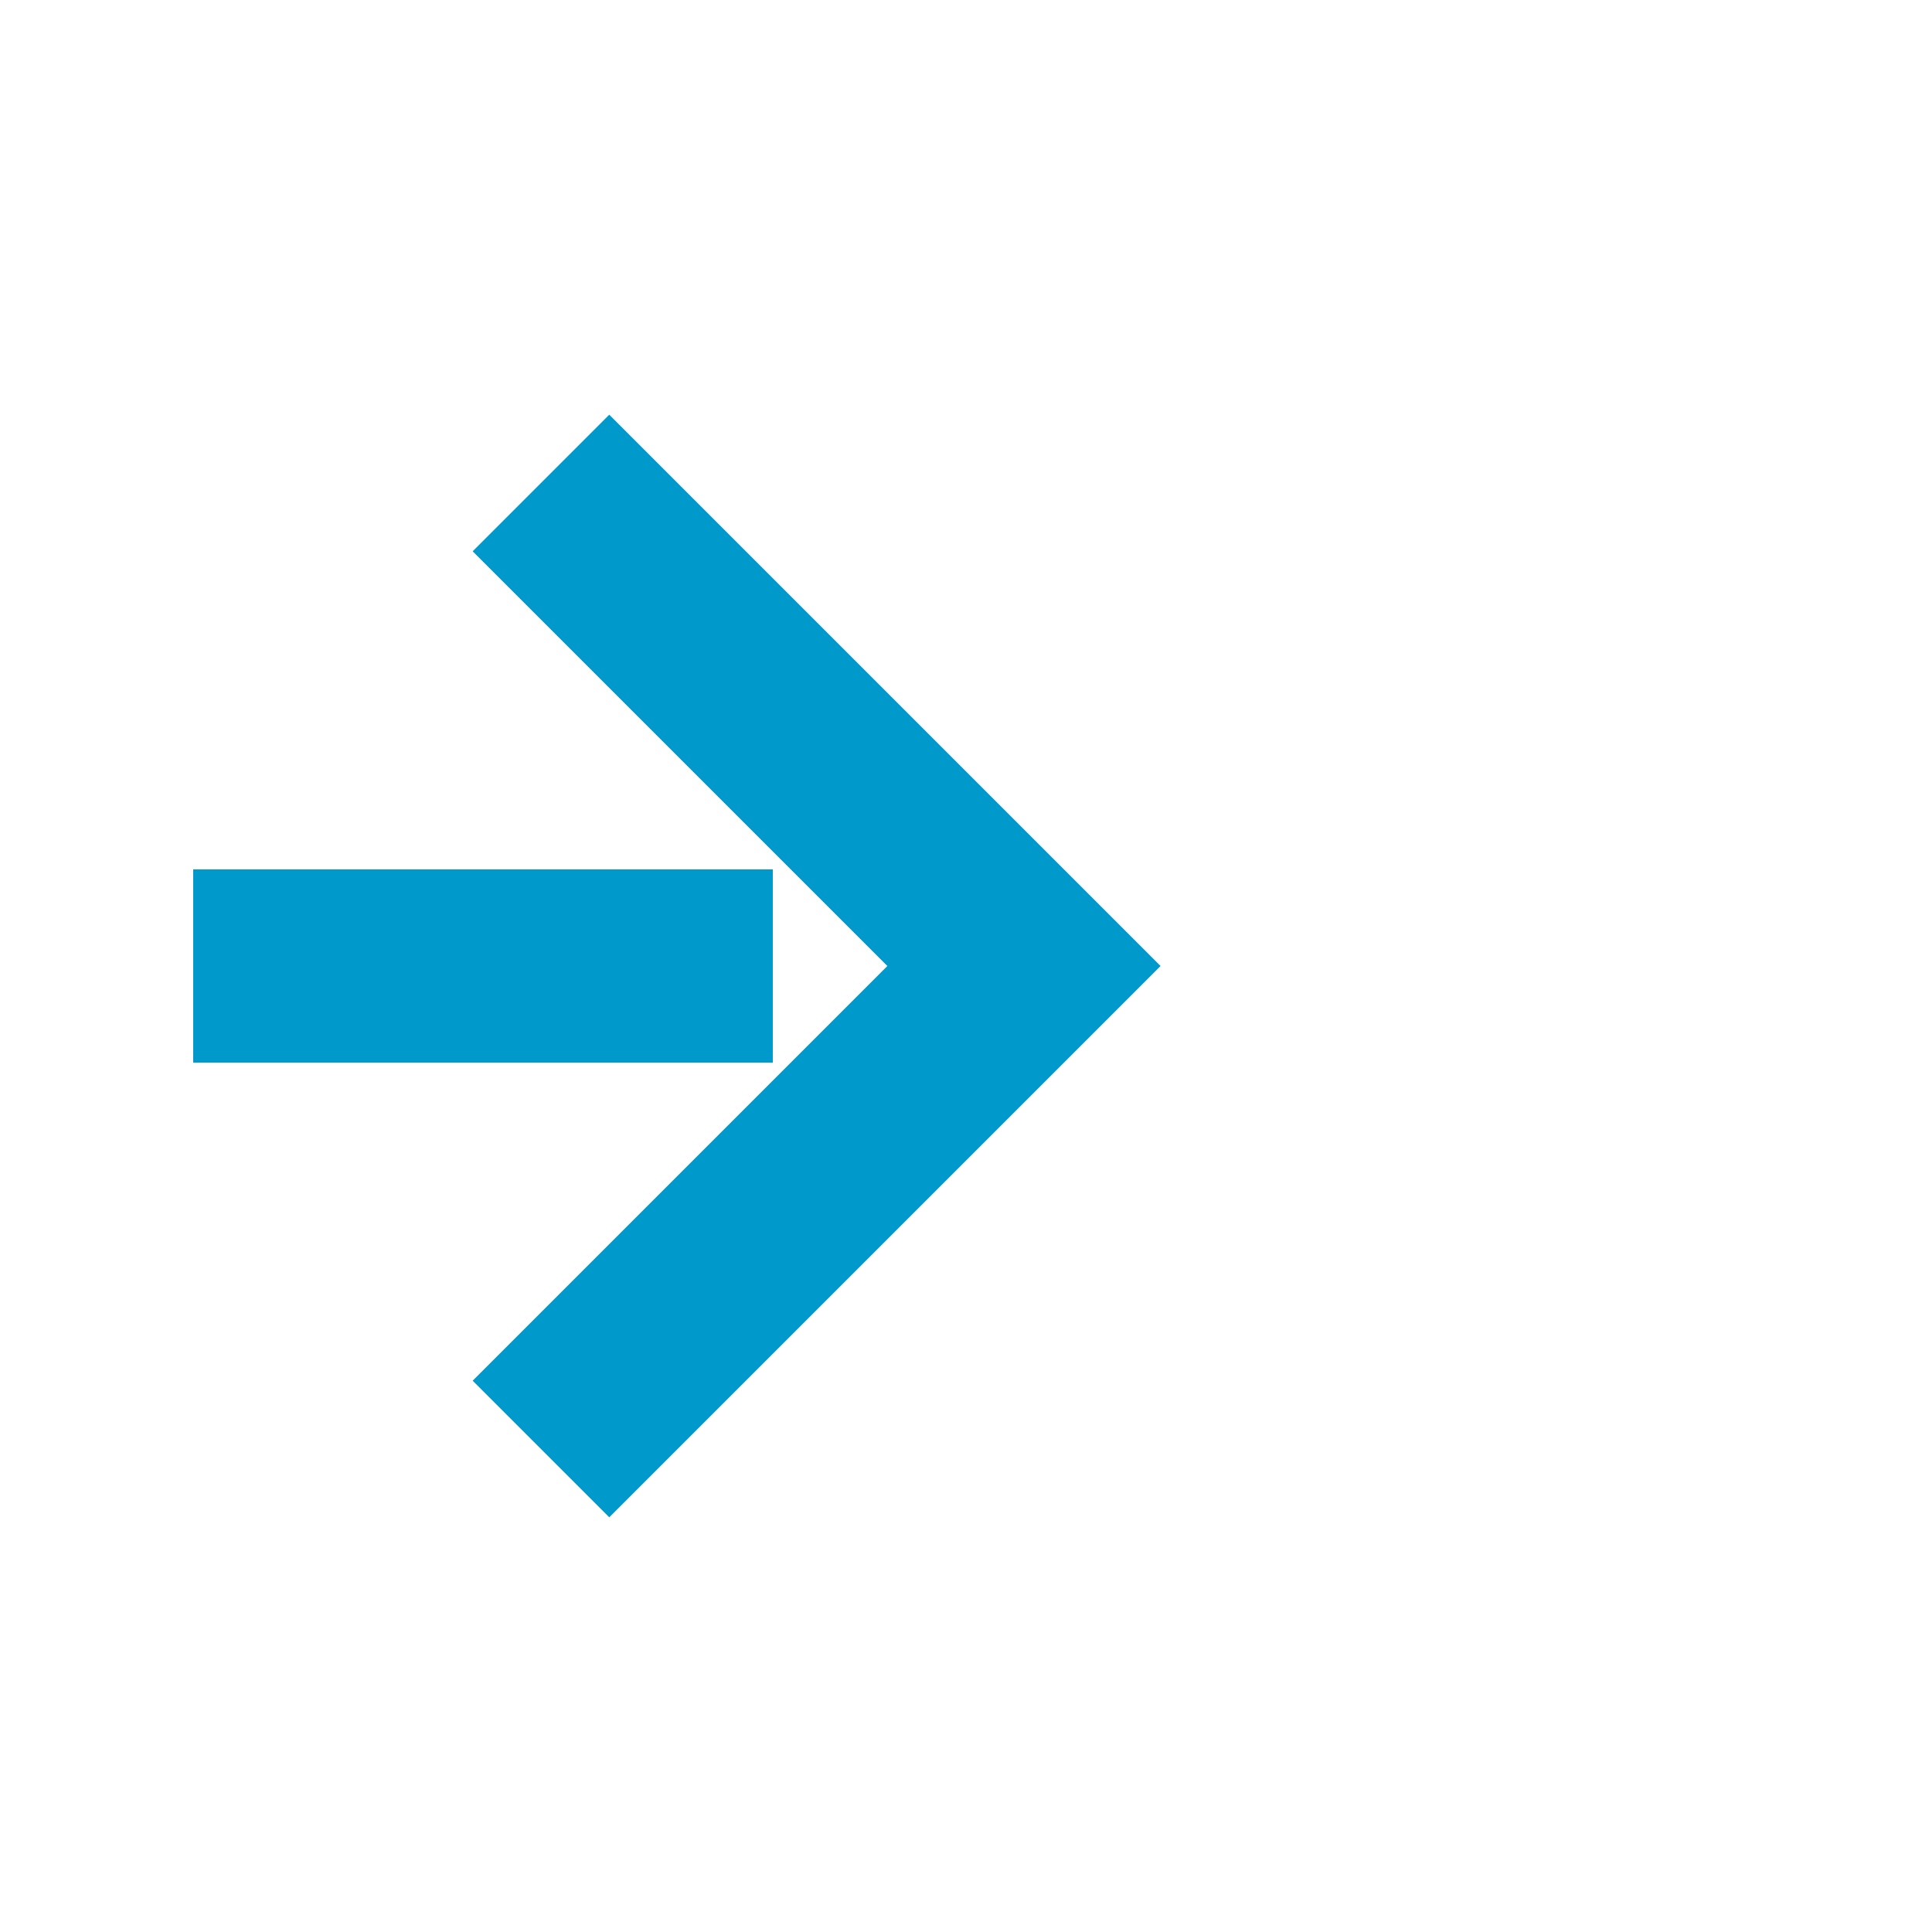 ﻿<?xml version="1.0" encoding="utf-8"?>
<svg version="1.1" xmlns:xlink="http://www.w3.org/1999/xlink" width="20px" height="20px" preserveAspectRatio="xMinYMid meet" viewBox="1680 422  20 18" xmlns="http://www.w3.org/2000/svg">
  <path d="M 1570 431  L 1690 431  " stroke-width="2" stroke-dasharray="6,2" stroke="#0099cc" fill="none" />
  <path d="M 1684.893 426.707  L 1689.186 431  L 1684.893 435.293  L 1686.307 436.707  L 1691.307 431.707  L 1692.014 431  L 1691.307 430.293  L 1686.307 425.293  L 1684.893 426.707  Z " fill-rule="nonzero" fill="#0099cc" stroke="none" />
</svg>